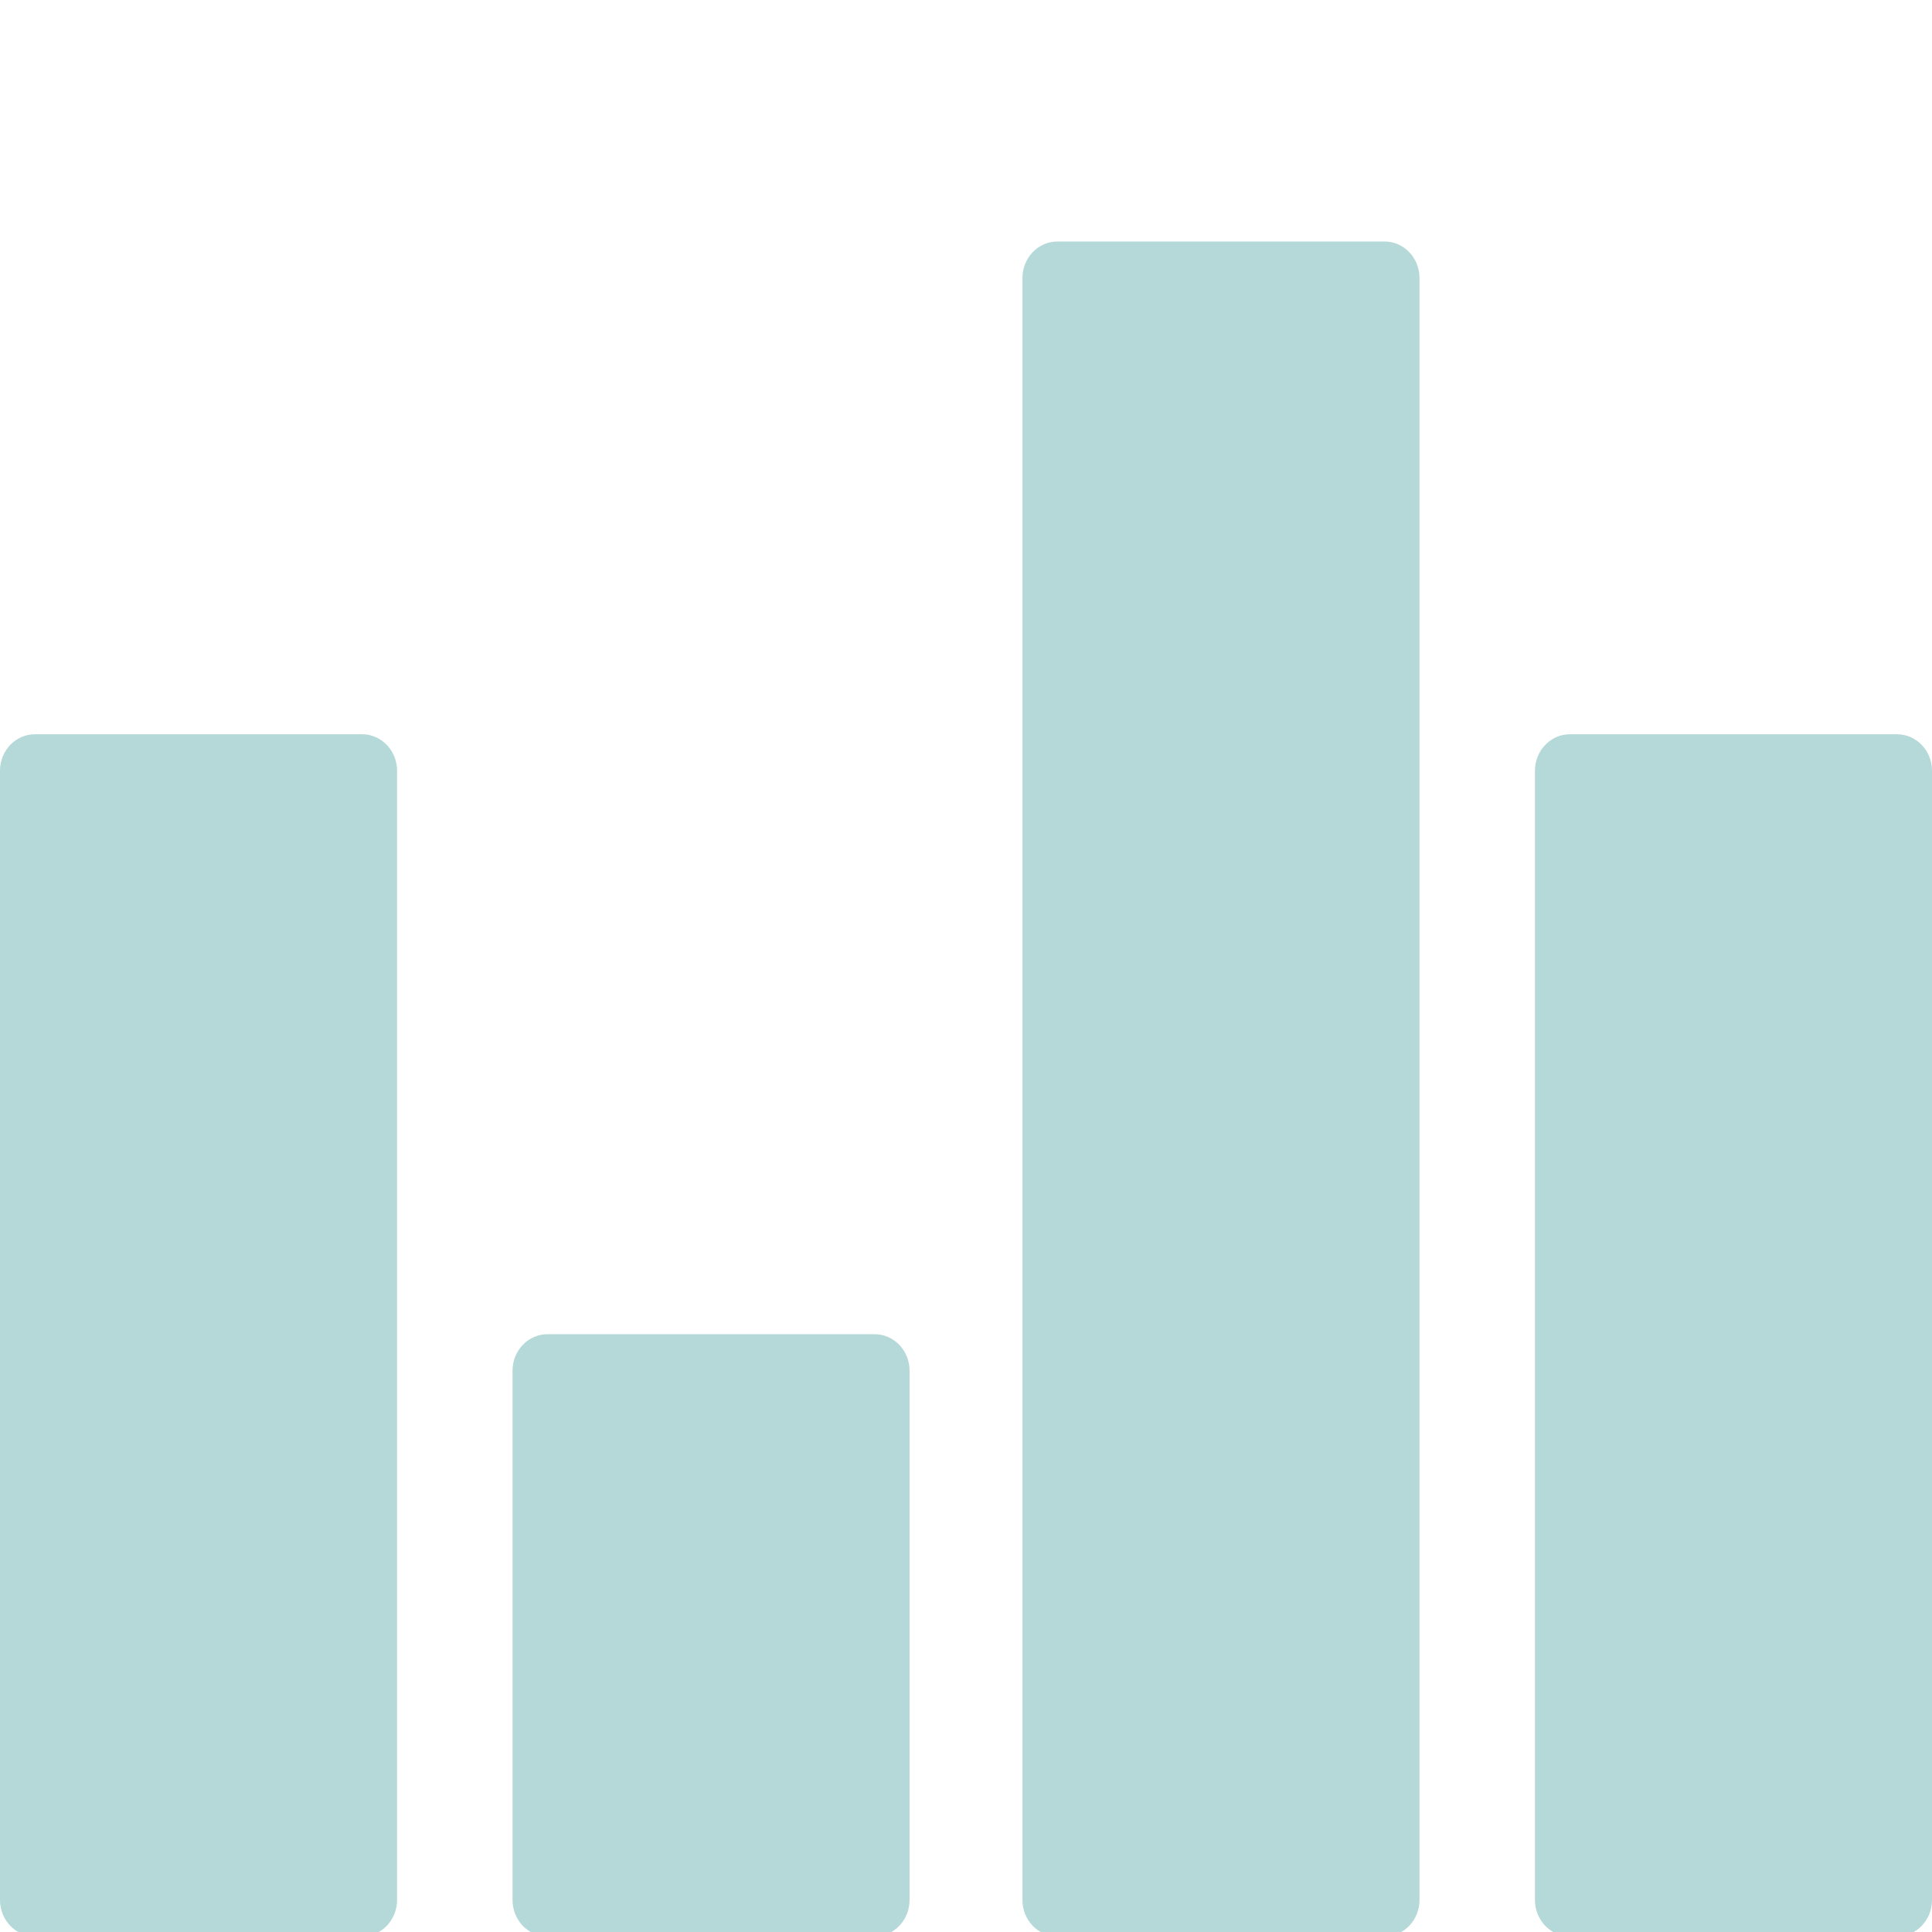<svg width="56" height="56" viewBox="0 0 56 56" fill="none" xmlns="http://www.w3.org/2000/svg">
    <g opacity="1.0" clip-path="url(#clip0_2110_2893)">
        <path
            d="M25.35 38.673H15.871C15.31 38.673 14.856 39.146 14.856 39.731V55.072C14.856 55.657 15.31 56.13 15.871 56.13H25.35C25.911 56.13 26.364 55.657 26.364 55.072V39.73C26.364 39.145 25.91 38.673 25.35 38.673ZM40.13 7H30.651C30.09 7 29.636 7.473 29.636 8.058V55.071C29.636 55.656 30.09 56.129 30.651 56.129H40.13C40.691 56.129 41.145 55.656 41.145 55.071V8.058C41.145 7.473 40.691 7 40.13 7ZM54.986 21.283H45.506C44.946 21.283 44.491 21.756 44.491 22.341V55.071C44.491 55.656 44.946 56.129 45.506 56.129H54.985C55.546 56.129 56 55.656 56 55.071V22.341C56 21.757 55.546 21.283 54.986 21.283ZM10.494 21.283H1.015C0.454 21.283 0 21.756 0 22.341V55.071C0 55.656 0.454 56.129 1.015 56.129H10.494C11.055 56.129 11.509 55.656 11.509 55.071V22.341C11.509 21.757 11.055 21.283 10.494 21.283Z"
            fill="#b5d8d8" fill-opacity="1.0" />
    </g>
    <defs>
        <clipPath id="clip0_2110_2893">
            <rect width="56" height="56" fill="white" />
        </clipPath>
    </defs>
</svg>